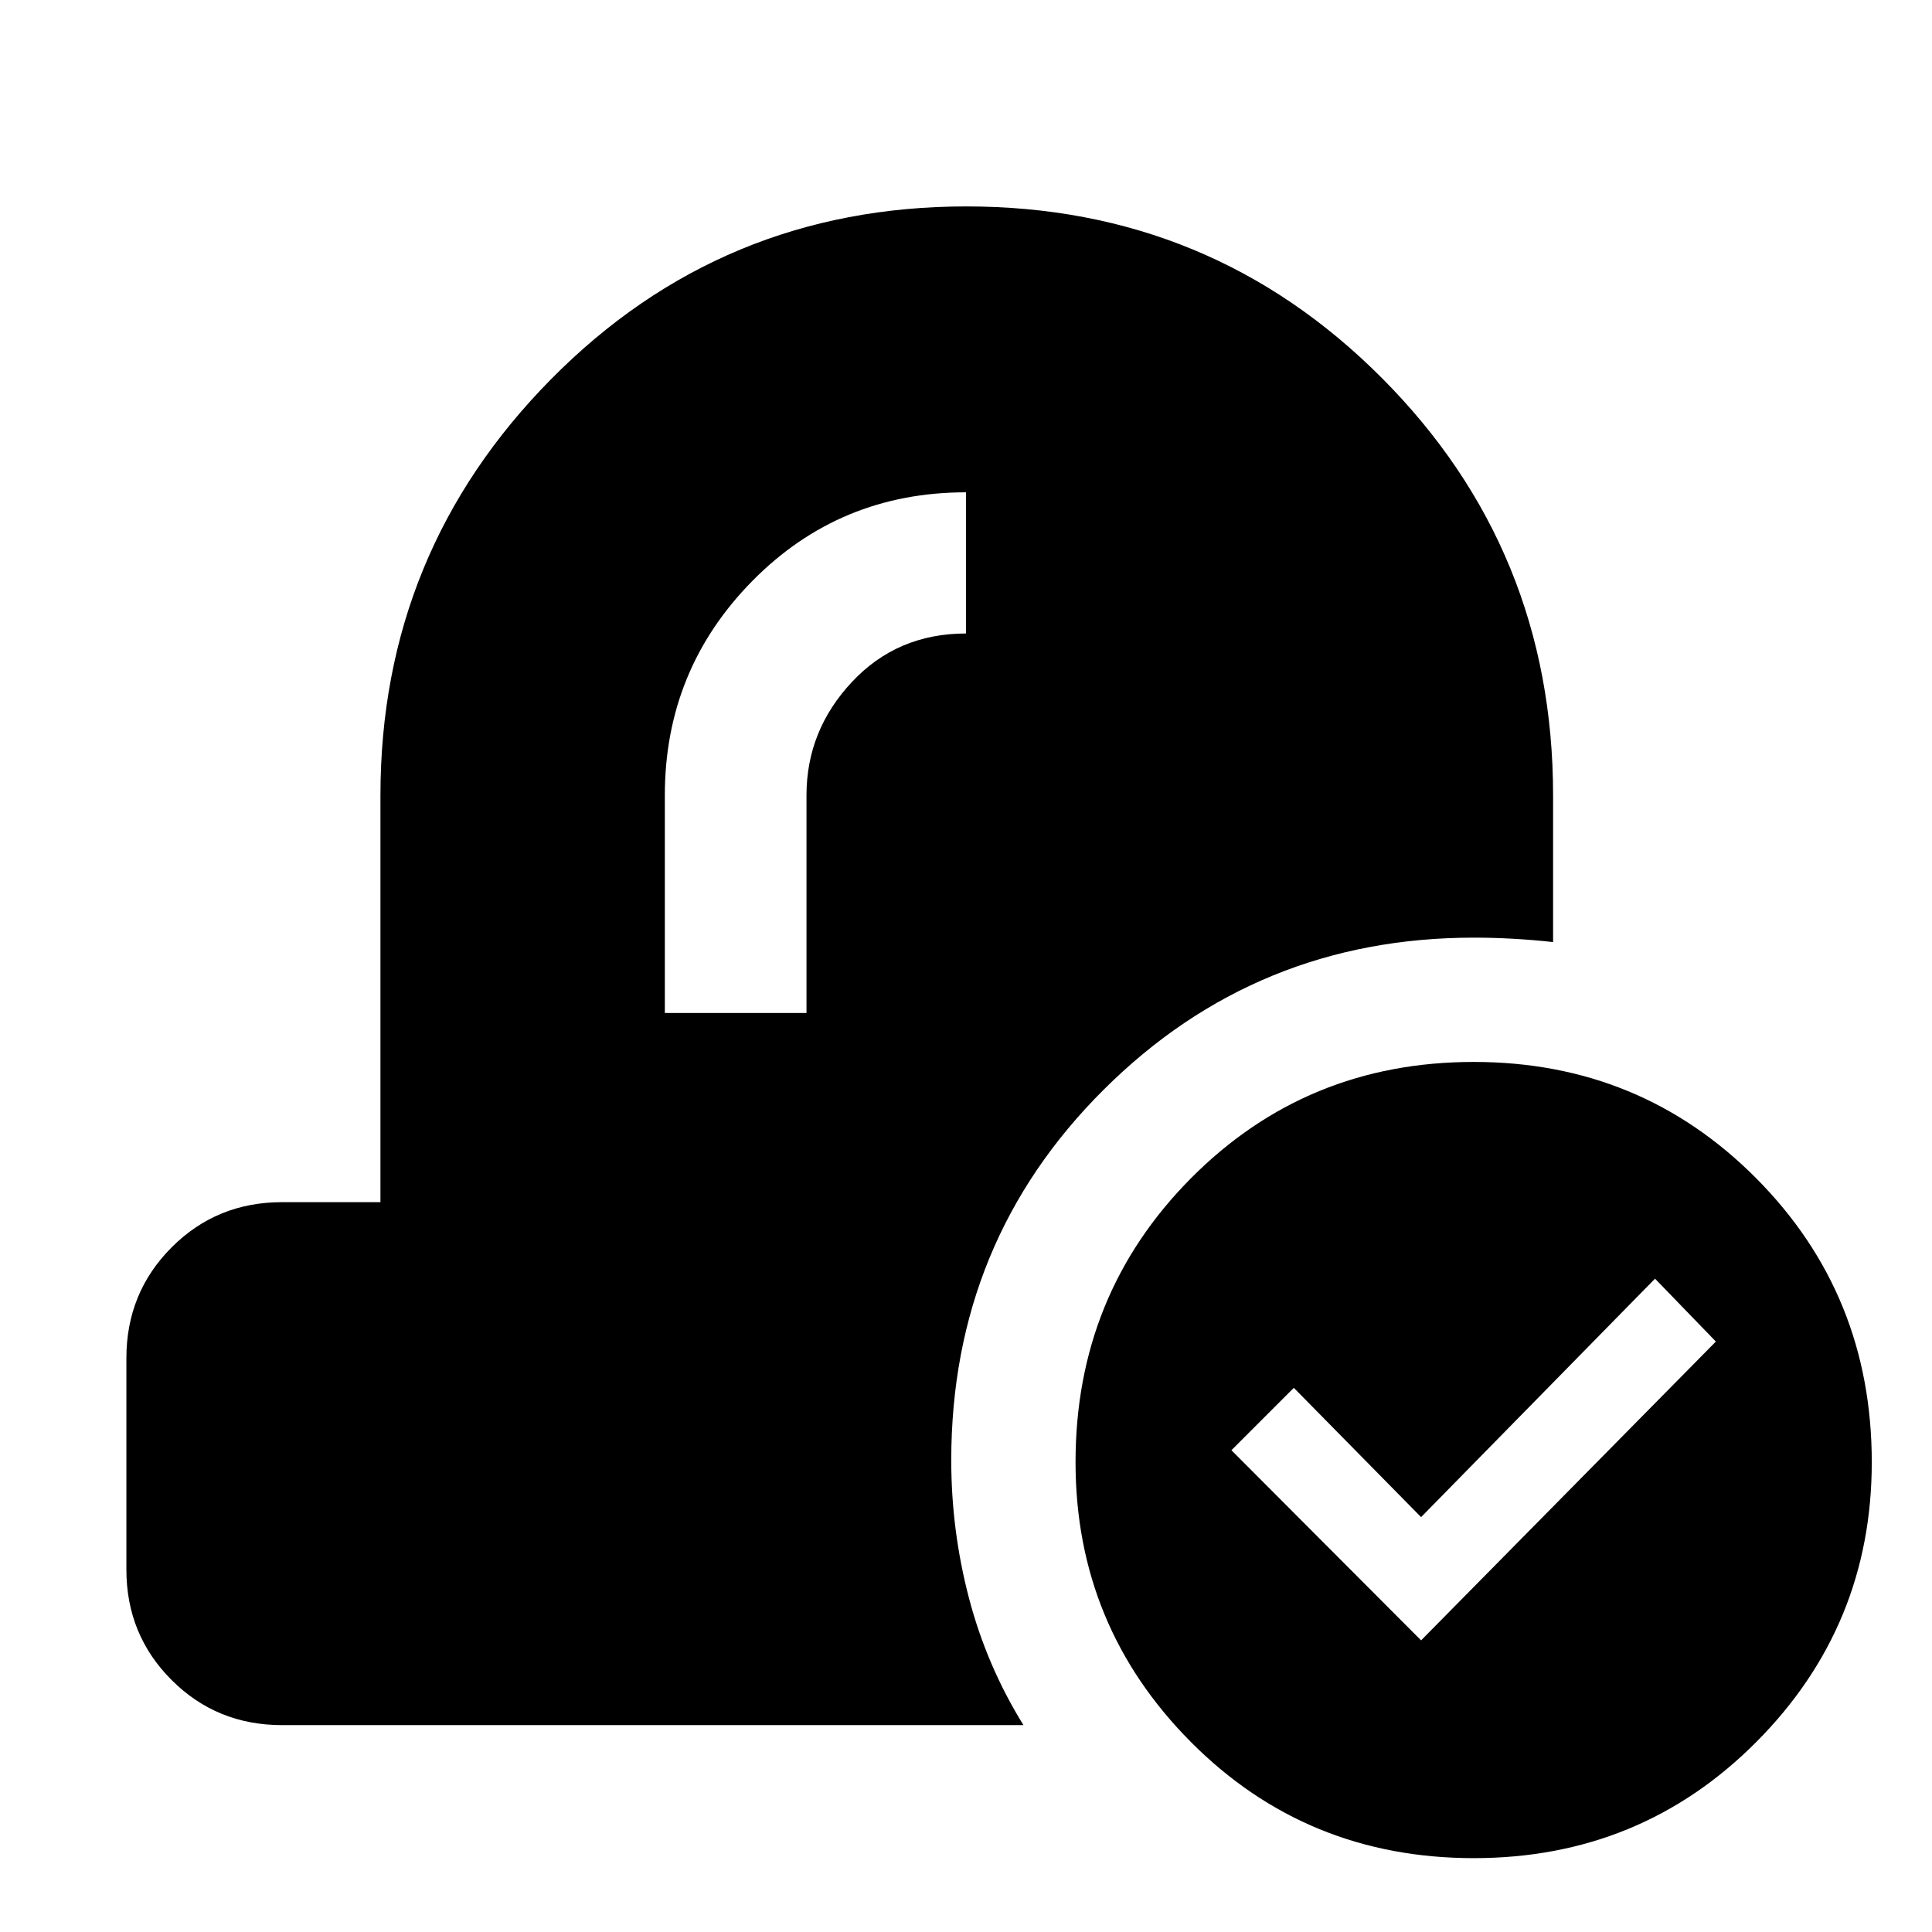 <svg xmlns="http://www.w3.org/2000/svg" height="48" viewBox="0 -960 960 960" width="48"><path d="M732.3-36.7q-83.12 0-140.49-57.65-57.38-57.65-57.38-139.12 0-83.3 57.37-141.08 57.36-57.78 140.48-57.78 82.88 0 140.33 57.78 57.46 57.78 57.46 141.08 0 81.47-57.44 139.12Q815.18-36.7 732.3-36.7Zm-26.17-108.21 146.48-148.48-30.24-31.24-116.24 118.48-63.24-64.24-31 31 94.24 94.48ZM140.11-102.8q-32.44 0-54.87-22.44-22.44-22.43-22.44-54.87v-105q0-32.53 22.44-55.04 22.43-22.5 54.87-22.5h48.93v-202.11q0-120.98 84.79-206.83 84.78-85.84 206.33-85.84 121.56 0 206.56 85.34 85 85.35 85 207.33v72.87q-9.72-1.07-19.61-1.63-9.9-.57-19.74-.57-108.04 0-183.87 75.46t-75.83 184.24q0 34.84 8.8 68.45 8.79 33.6 27.07 63.14H140.11Zm190.24-353.85h70.39v-108.19q0-32.14 22.55-56.26 22.54-24.12 56.71-24.12v-70.15q-62.8 0-106.23 44.11-43.42 44.12-43.42 106.5v108.11Z"/></svg>